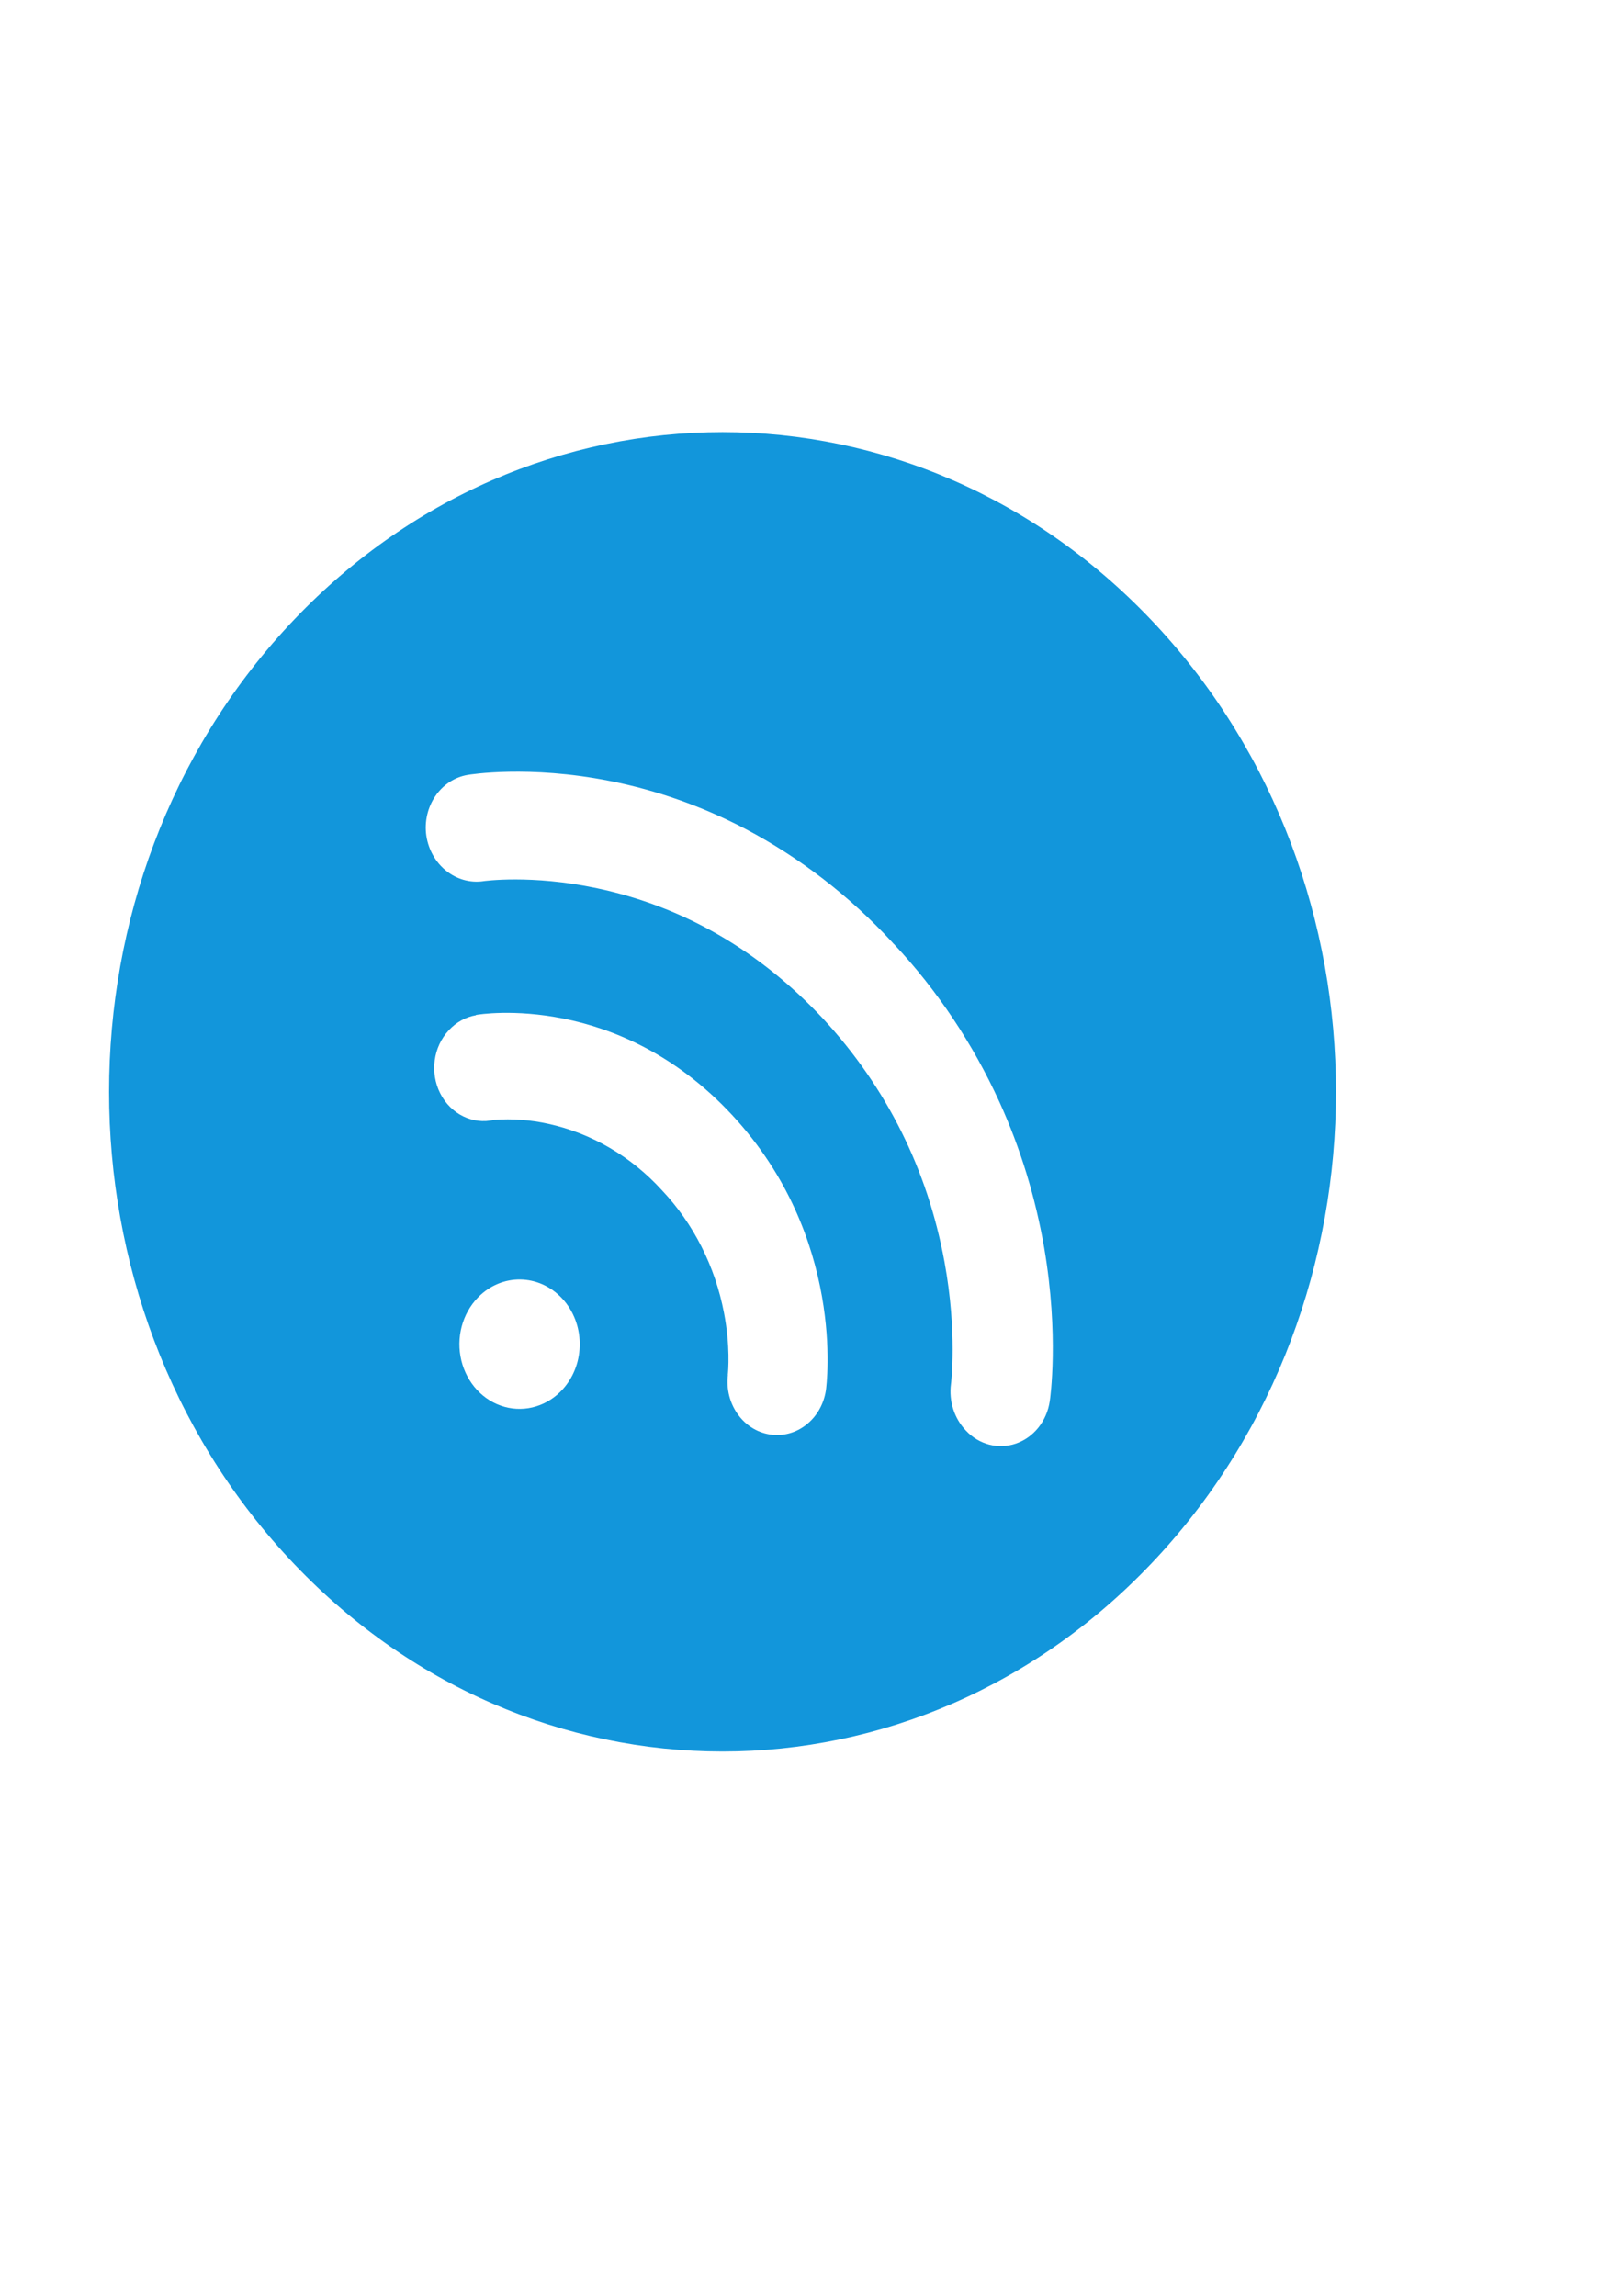 <?xml version="1.0" encoding="utf-8"?>
<!-- Generator: Adobe Illustrator 25.0.0, SVG Export Plug-In . SVG Version: 6.00 Build 0)  -->
<svg version="1.1" id="图层_1" xmlns="http://www.w3.org/2000/svg" xmlns:xlink="http://www.w3.org/1999/xlink" x="0px" y="0px"
	 viewBox="0 0 595.28 841.89" style="enable-background:new 0 0 595.28 841.89;" xml:space="preserve">
<style type="text/css">
	.st0{clip-path:url(#SVGID_2_);fill:#1296DB;}
</style>
<g>
	<g>
		<defs>
			<rect id="SVGID_1_" x="40" y="158.46" width="450" height="484.42"/>
		</defs>
		<clipPath id="SVGID_2_">
			<use xlink:href="#SVGID_1_"  style="overflow:visible;"/>
		</clipPath>
		<path class="st0" d="M424.1,229.32c-87.87-94.48-230.32-94.48-318.19,0c-87.87,94.48-87.87,247.63,0,342.11
			c87.87,94.48,230.32,94.48,318.19,0C511.97,476.95,511.97,323.8,424.1,229.32L424.1,229.32z M206.56,509.28
			c-5.52,6.24-13.76,8.77-21.51,6.62c-7.76-2.15-13.82-8.66-15.84-16.99c-2.02-8.34,0.32-17.19,6.12-23.14
			c8.67-8.9,22.35-8.73,30.83,0.37C214.64,485.23,214.82,499.94,206.56,509.28L206.56,509.28z M302.9,509.98
			c-1.66,10.49-10.82,17.62-20.61,16.04c-9.79-1.58-16.6-11.3-15.31-21.85h-0.02c-0.01,0.05-0.02,0.1-0.02,0.15v-0.18
			c0.14-1.32,0.96-10.45-1.39-22.67c-3.26-17.1-11.19-32.76-22.77-44.99c-11.3-12.41-25.8-20.89-41.62-24.35
			c-6.54-1.46-13.24-1.96-19.9-1.47c-7.89,1.86-15.97-2.12-19.81-9.75c-3.85-7.63-2.53-17.08,3.22-23.17
			c2.68-2.89,6.15-4.8,9.9-5.45v-0.11c2.09-0.37,52.1-8.29,93.91,36.66C310.2,453.7,303.25,507.69,302.9,510V509.98z M385.03,513.81
			c-1.06,7.26-5.82,13.26-12.32,15.53c-6.5,2.27-13.63,0.44-18.46-4.76c-4.23-4.41-6.26-10.72-5.46-17
			c0.04-0.18,2.39-18.89-2.37-44.84c-6.24-33.96-21.23-63.95-44.51-89.16c-23.44-25.05-51.34-41.15-82.94-47.85
			c-24.14-5.13-41.52-2.62-41.73-2.6h0.1h-0.02c-10,1.44-19.26-5.89-20.94-16.58c-1.56-10.65,5.19-20.66,15.09-22.37
			c0.9-0.15,22.44-3.69,52.16,2.2c17.27,3.41,34.03,9.33,49.81,17.61c19.93,10.51,38.09,24.52,53.73,41.45l0.43,0.49l0.45,0.44
			c15.75,16.83,28.78,36.37,38.56,57.82c7.69,16.93,13.19,34.92,16.4,53.53C388.46,489.68,385.19,512.84,385.03,513.81
			L385.03,513.81z M385.03,513.81"/>
	</g>
</g>
</svg>
